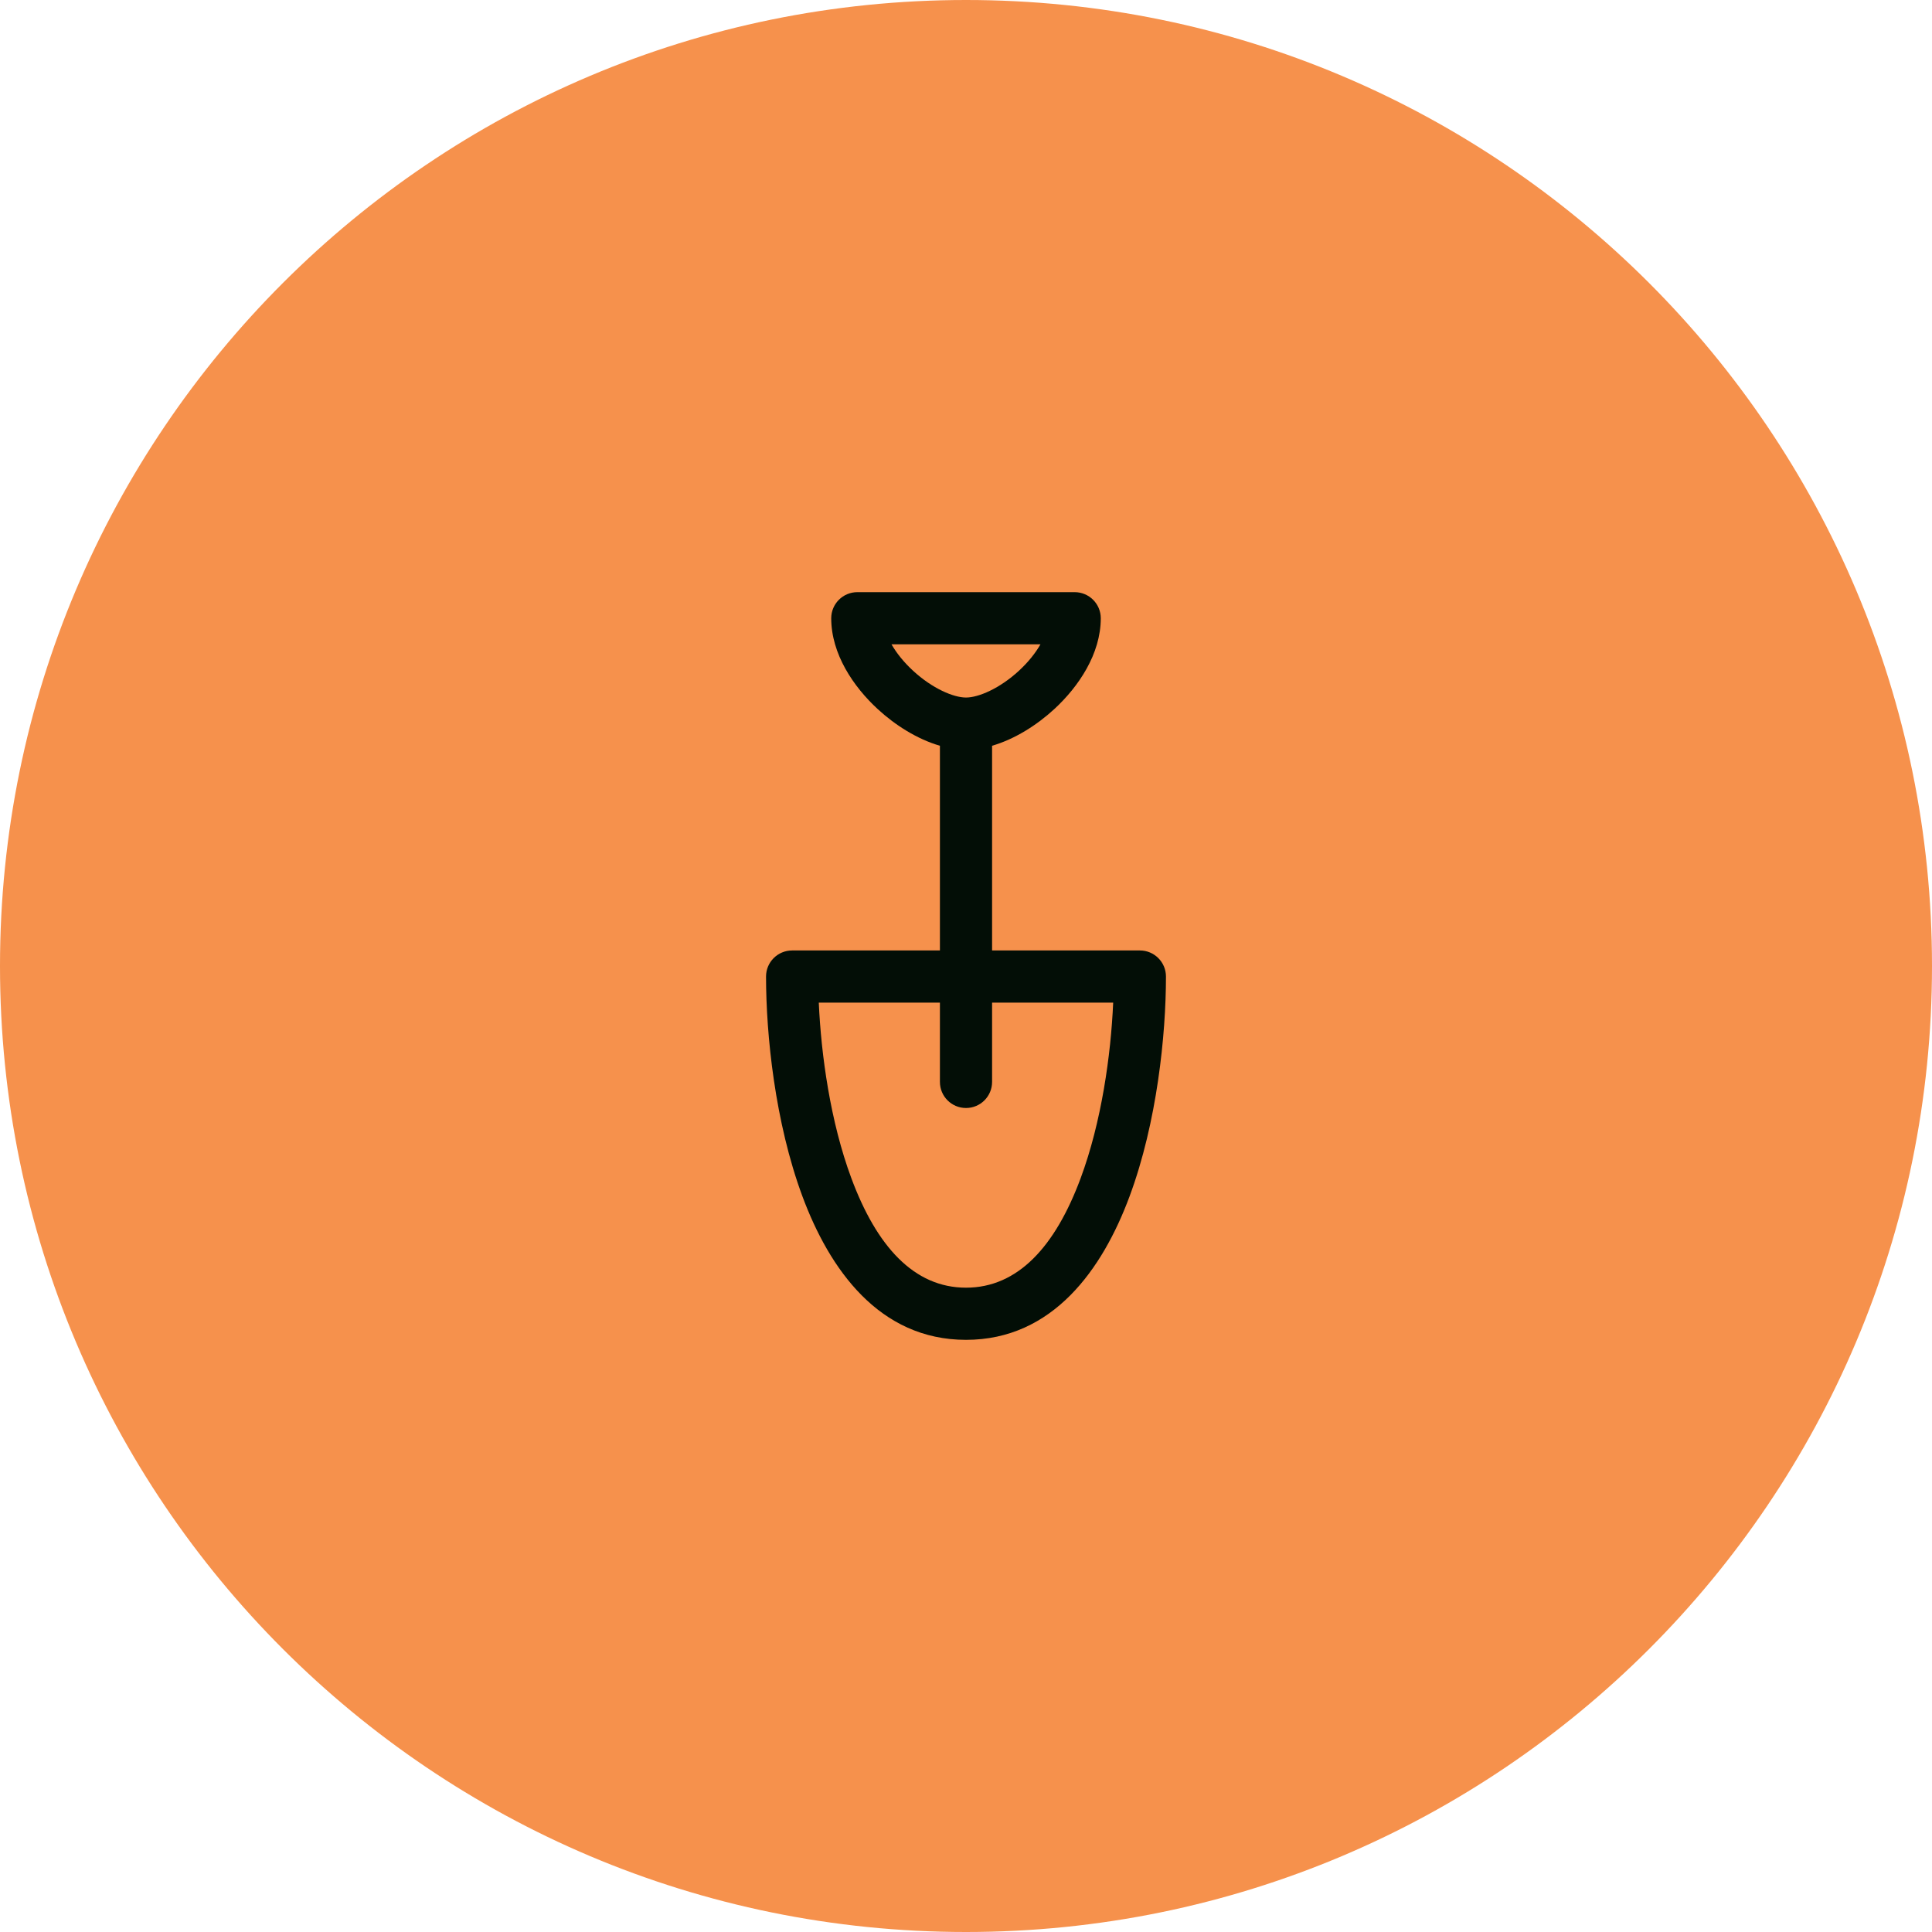 <svg width="50" height="50" viewBox="0 0 50 50" fill="none" xmlns="http://www.w3.org/2000/svg">
<path d="M0 25C0 11.193 11.193 0 25 0C38.807 0 50 11.193 50 25C50 38.807 38.807 50 25 50C11.193 50 0 38.807 0 25Z" fill="#F6914C"/>
<path fill-rule="evenodd" clip-rule="evenodd" d="M21.512 16C21.512 15.627 21.815 15.325 22.188 15.325H27.812C28.185 15.325 28.488 15.627 28.488 16C28.488 16.925 27.912 17.773 27.285 18.351C26.834 18.767 26.26 19.13 25.675 19.3V24.598H29.5C29.873 24.598 30.175 24.9 30.175 25.273C30.175 26.776 29.945 29.044 29.233 30.962C28.536 32.84 27.251 34.675 25 34.675C22.749 34.675 21.464 32.84 20.767 30.962C20.055 29.044 19.825 26.776 19.825 25.273C19.825 24.9 20.127 24.598 20.5 24.598H24.325V19.3C23.739 19.13 23.166 18.767 22.715 18.351C22.087 17.773 21.512 16.925 21.512 16ZM24.325 25.948H21.19C21.25 27.298 21.49 29.032 22.033 30.492C22.686 32.251 23.651 33.325 25 33.325C26.349 33.325 27.314 32.251 27.967 30.492C28.509 29.032 28.75 27.298 28.809 25.948H25.675V28C25.675 28.373 25.373 28.675 25 28.675C24.627 28.675 24.325 28.373 24.325 28V25.948ZM23.072 16.675C23.202 16.902 23.389 17.136 23.629 17.358C24.129 17.819 24.676 18.052 25 18.052C25.324 18.052 25.871 17.819 26.371 17.358C26.611 17.136 26.798 16.902 26.927 16.675H23.072Z" fill="#030E06"/>
</svg>
